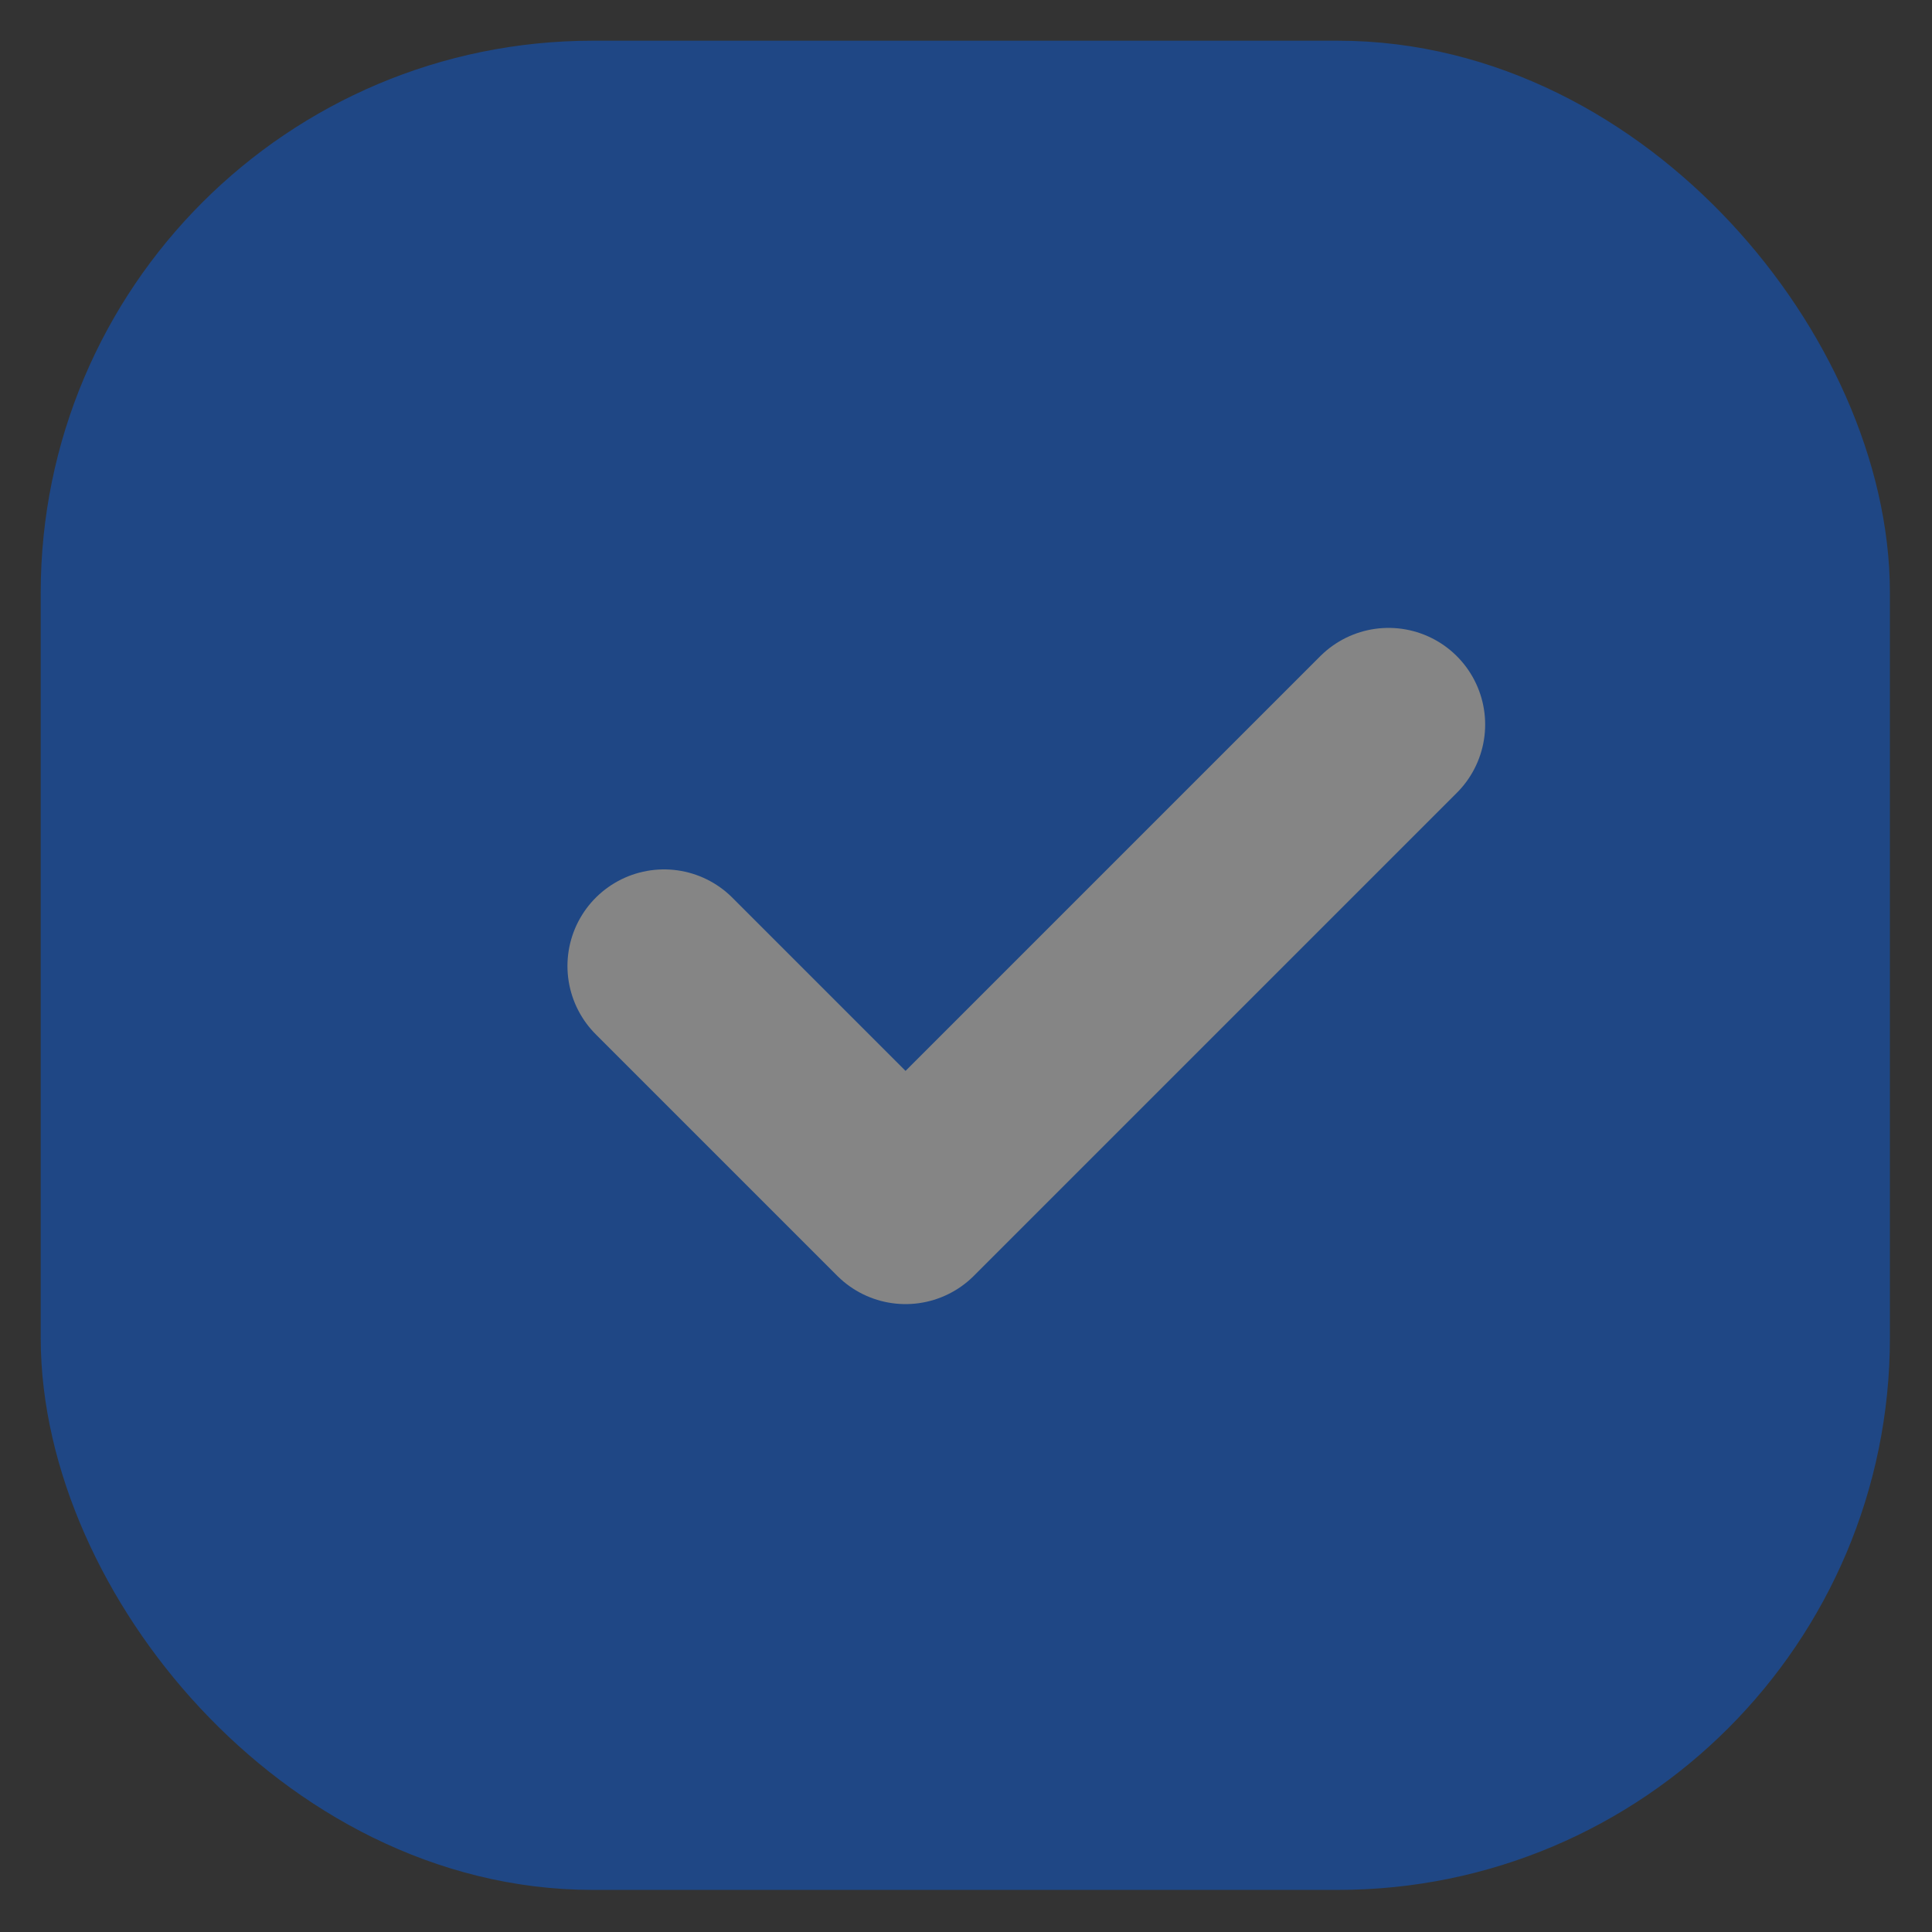 <svg xmlns="http://www.w3.org/2000/svg" width="14" height="14" viewBox="0 0 14 14" fill="none">
  <rect x="0" y="0" width="14" height="14" fill="#333333" stroke="none"/>
  <g opacity="0.4">
    <rect x="0.995" y="0.995" width="12" height="12" rx="3.3" fill="#0065FF" stroke="#0065FF" stroke-width="1.4"/>
    <path d="M4.812 7L6.562 8.75L10.062 5.25" stroke="white" stroke-width="1.4" stroke-linecap="round" stroke-linejoin="round"/>
  </g>
</svg>